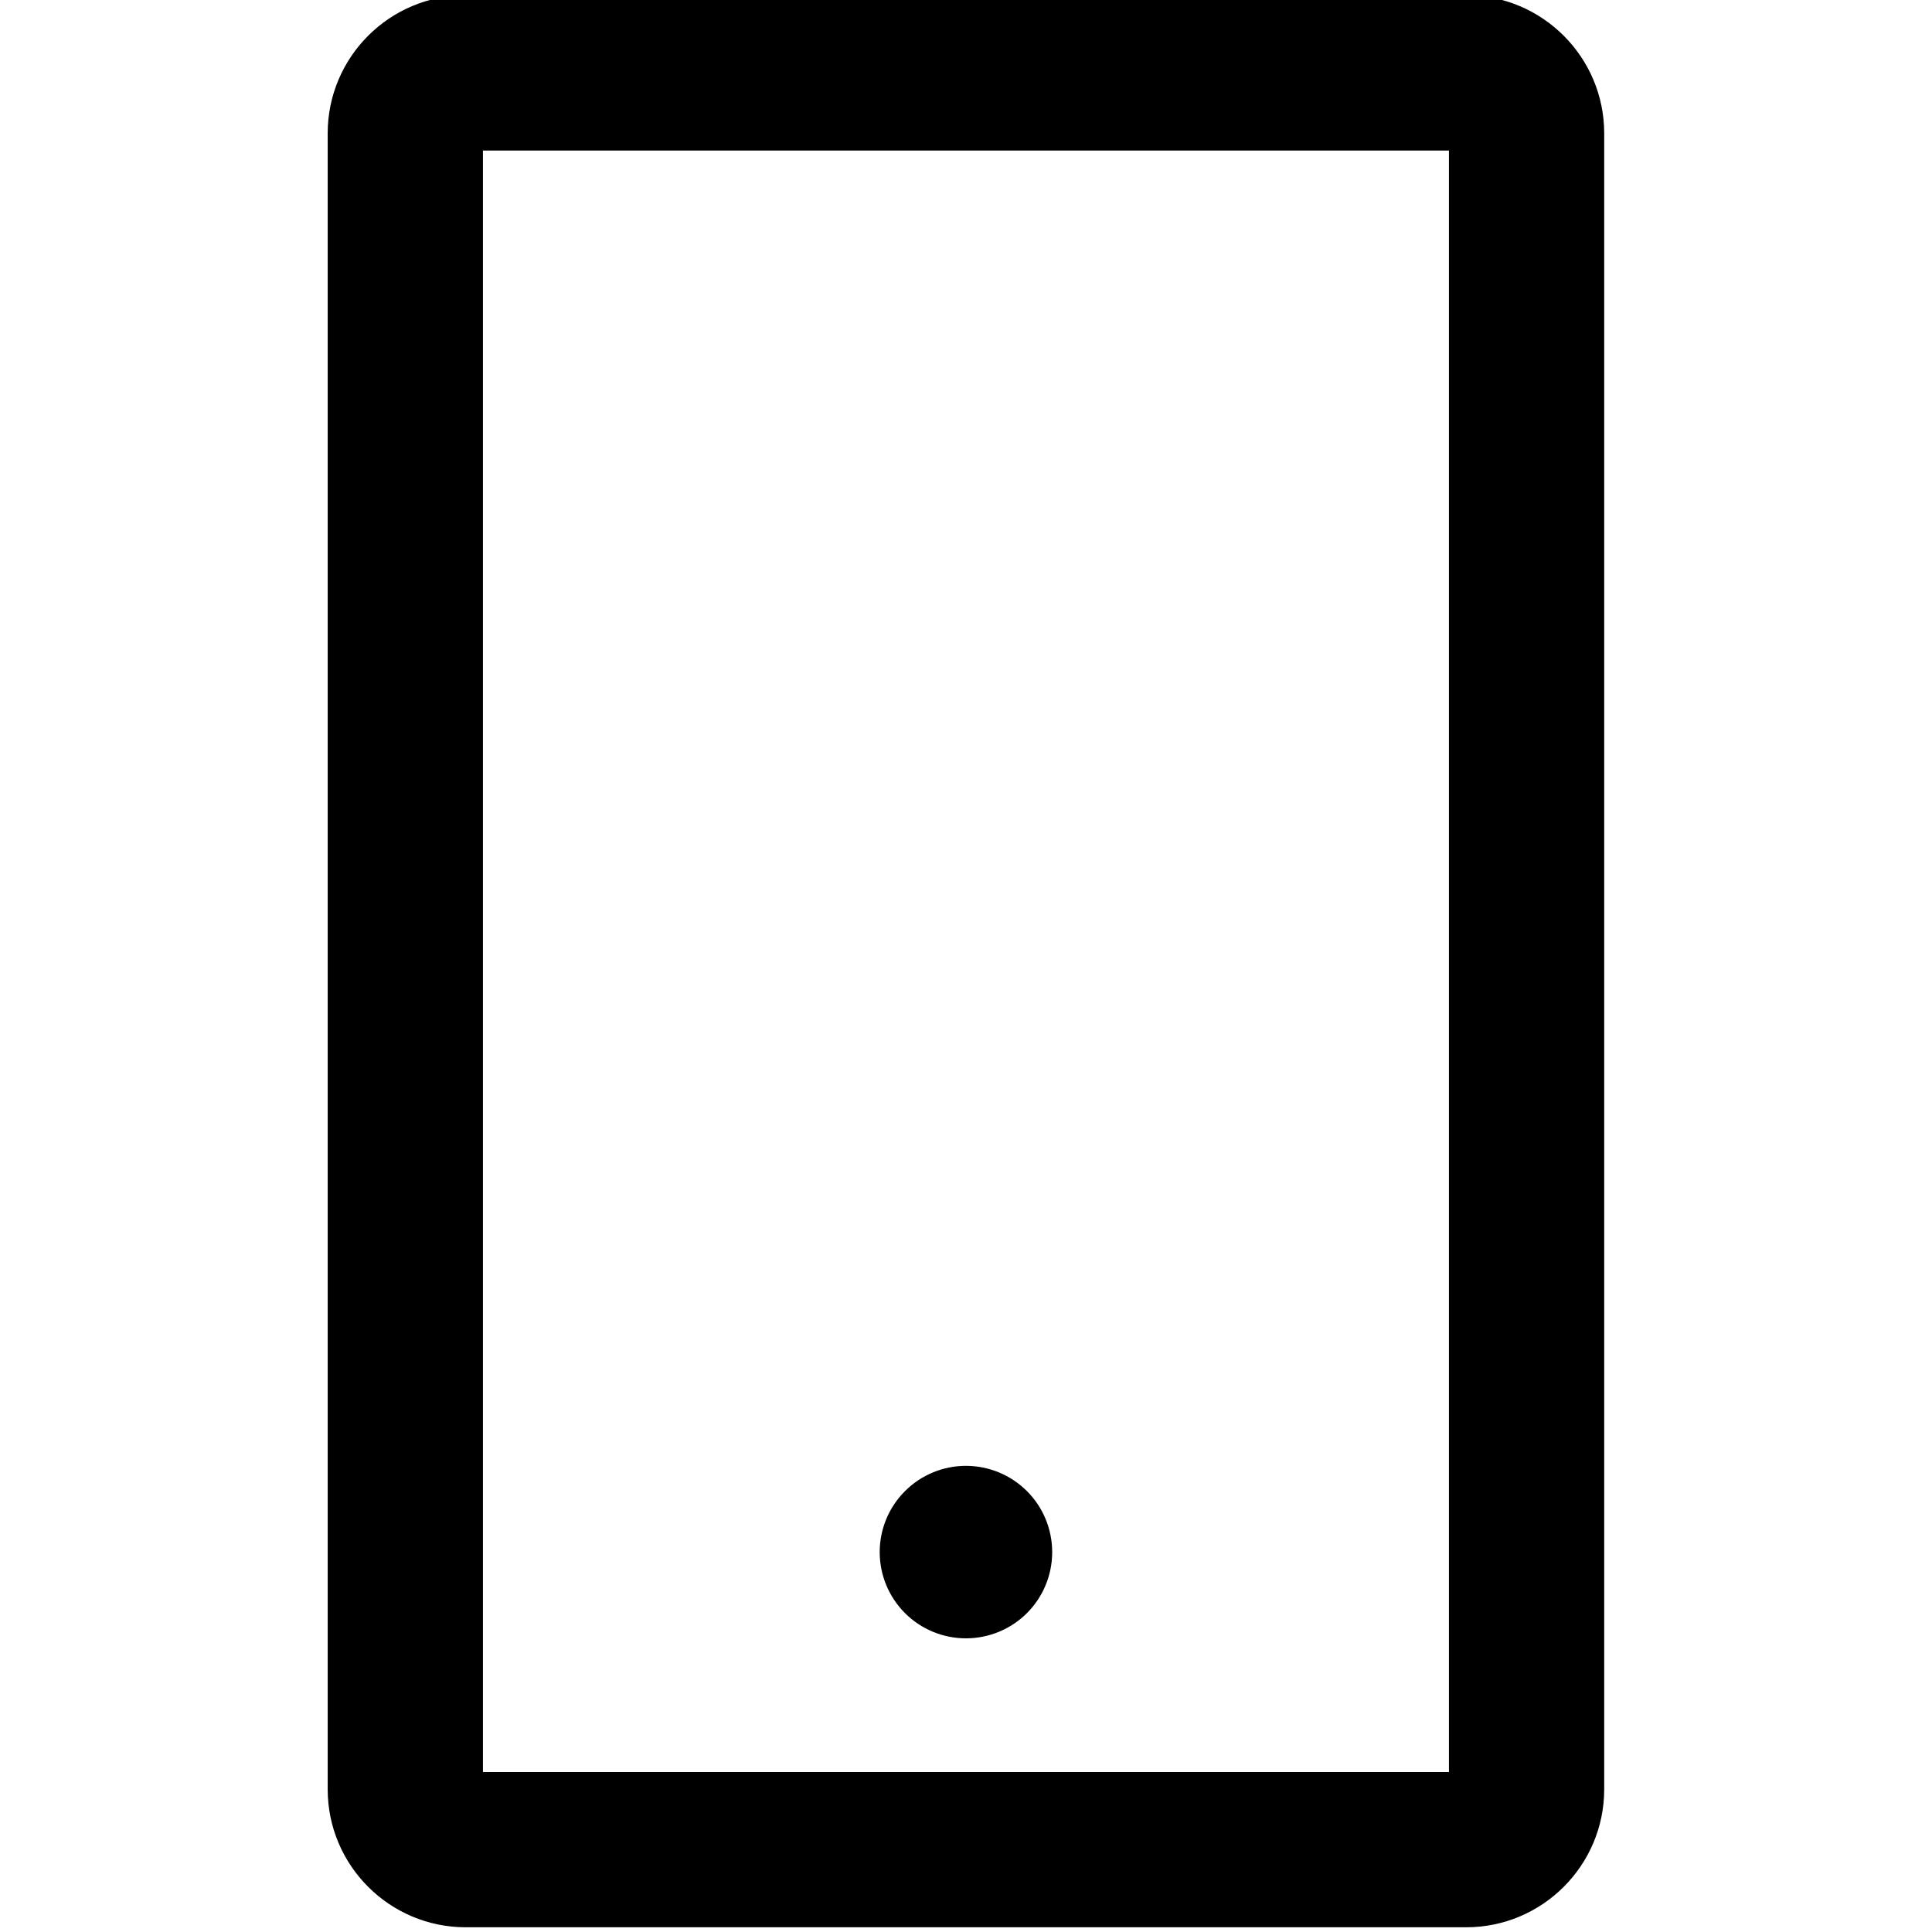 <svg width="36" height="36" viewBox="0 0 36 36" fill="none" xmlns="http://www.w3.org/2000/svg">
<g clip-path="url(#clip0_236_3770)">
<path d="M27.32 -0.088H8.678C7.259 -0.088 6.106 1.065 6.106 2.484V33.341C6.106 34.759 7.259 35.912 8.678 35.912H27.32C28.739 35.912 29.892 34.759 29.892 33.341V2.484C29.892 1.065 28.739 -0.088 27.32 -0.088ZM26.999 33.019H8.999V2.805H26.999V33.019ZM16.392 28.921C16.392 29.348 16.561 29.756 16.863 30.058C17.164 30.359 17.573 30.528 17.999 30.528C18.425 30.528 18.834 30.359 19.136 30.058C19.437 29.756 19.606 29.348 19.606 28.921C19.606 28.495 19.437 28.086 19.136 27.785C18.834 27.483 18.425 27.314 17.999 27.314C17.573 27.314 17.164 27.483 16.863 27.785C16.561 28.086 16.392 28.495 16.392 28.921Z" fill="currentColor"/>
</g>
<defs>
<clipPath id="clip0_236_3770">
<rect width="36" height="36" fill="currentColor"/>
</clipPath>
</defs>
</svg>
